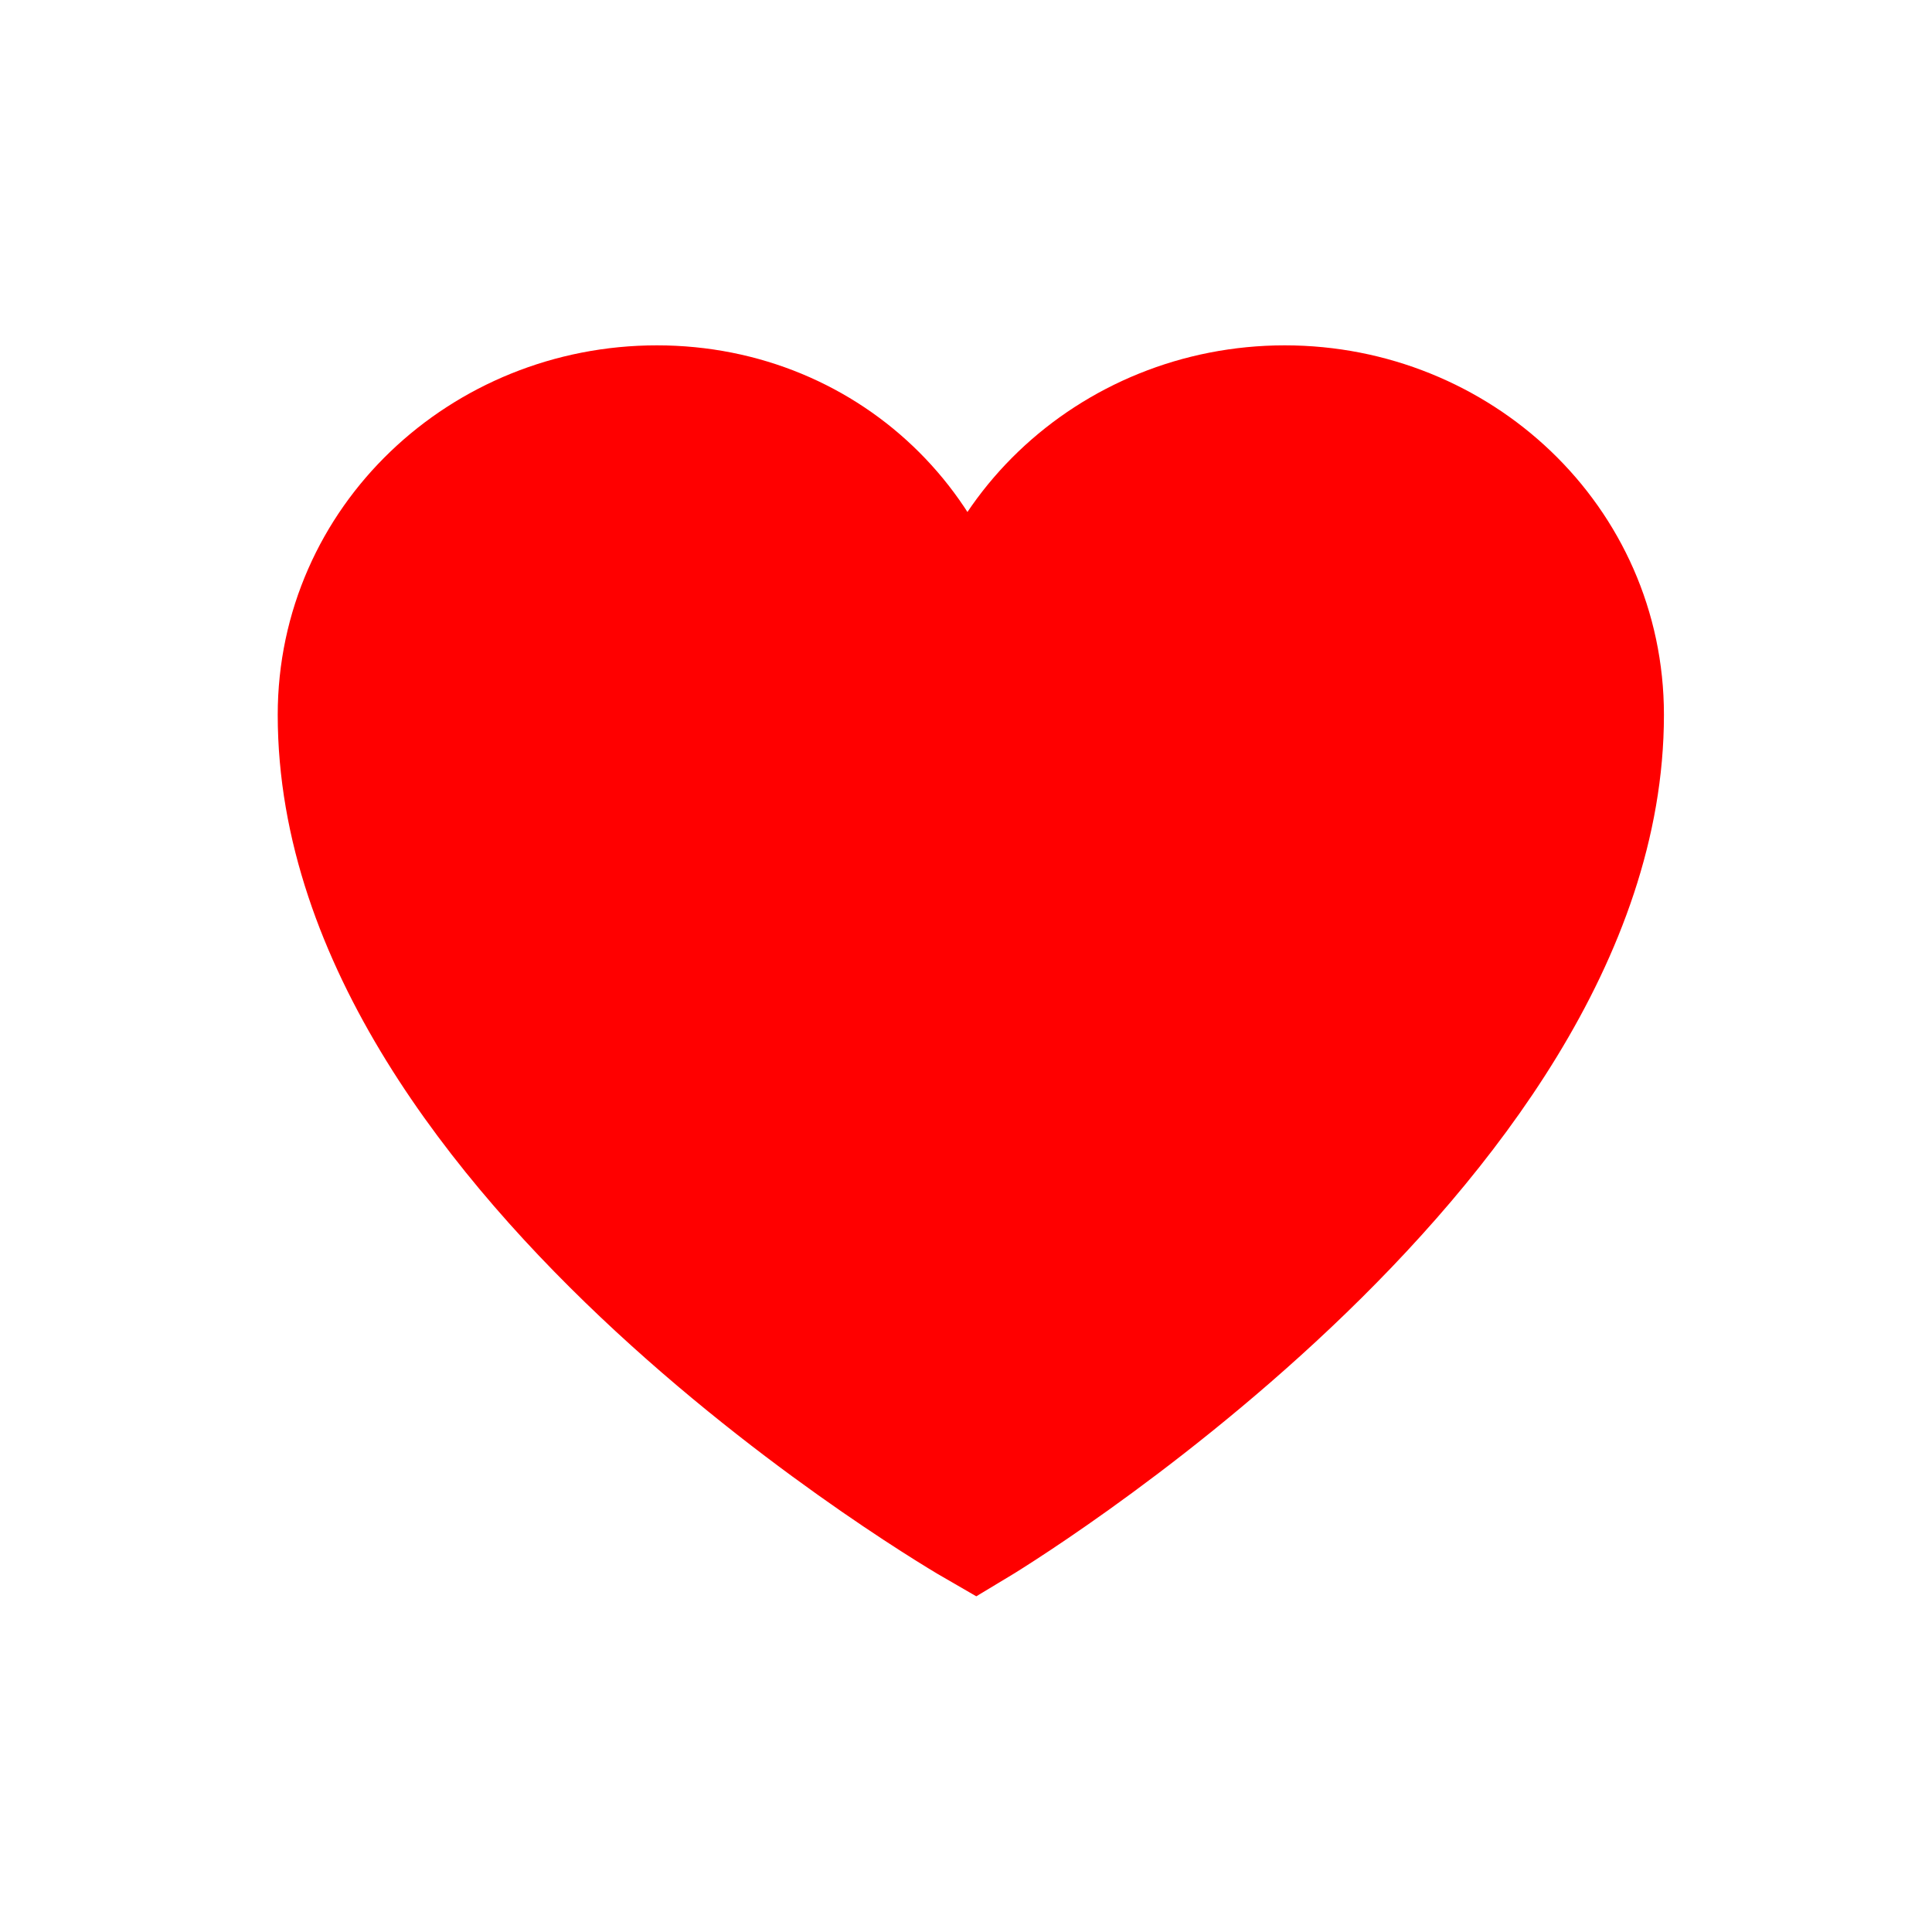 <svg class="svg-hearts svg-icon" xmlns="http://www.w3.org/2000/svg" viewBox="0 0 100 100">
    <g stroke-width="1.25" fill="#f00" stroke="#f00" transform="scale(5)">
        <path d="M10,7.4c0-1.8,1.5-3.2,3.3-3.2s3.3,1.4,3.3,3.2c0,4.5-6.5,8.4-6.5,8.4S3.5,12,3.5,7.4c0-1.8,1.5-3.2,3.3-3.2S10,5.6,10,7.4z"></path>
    </g>
</svg>
